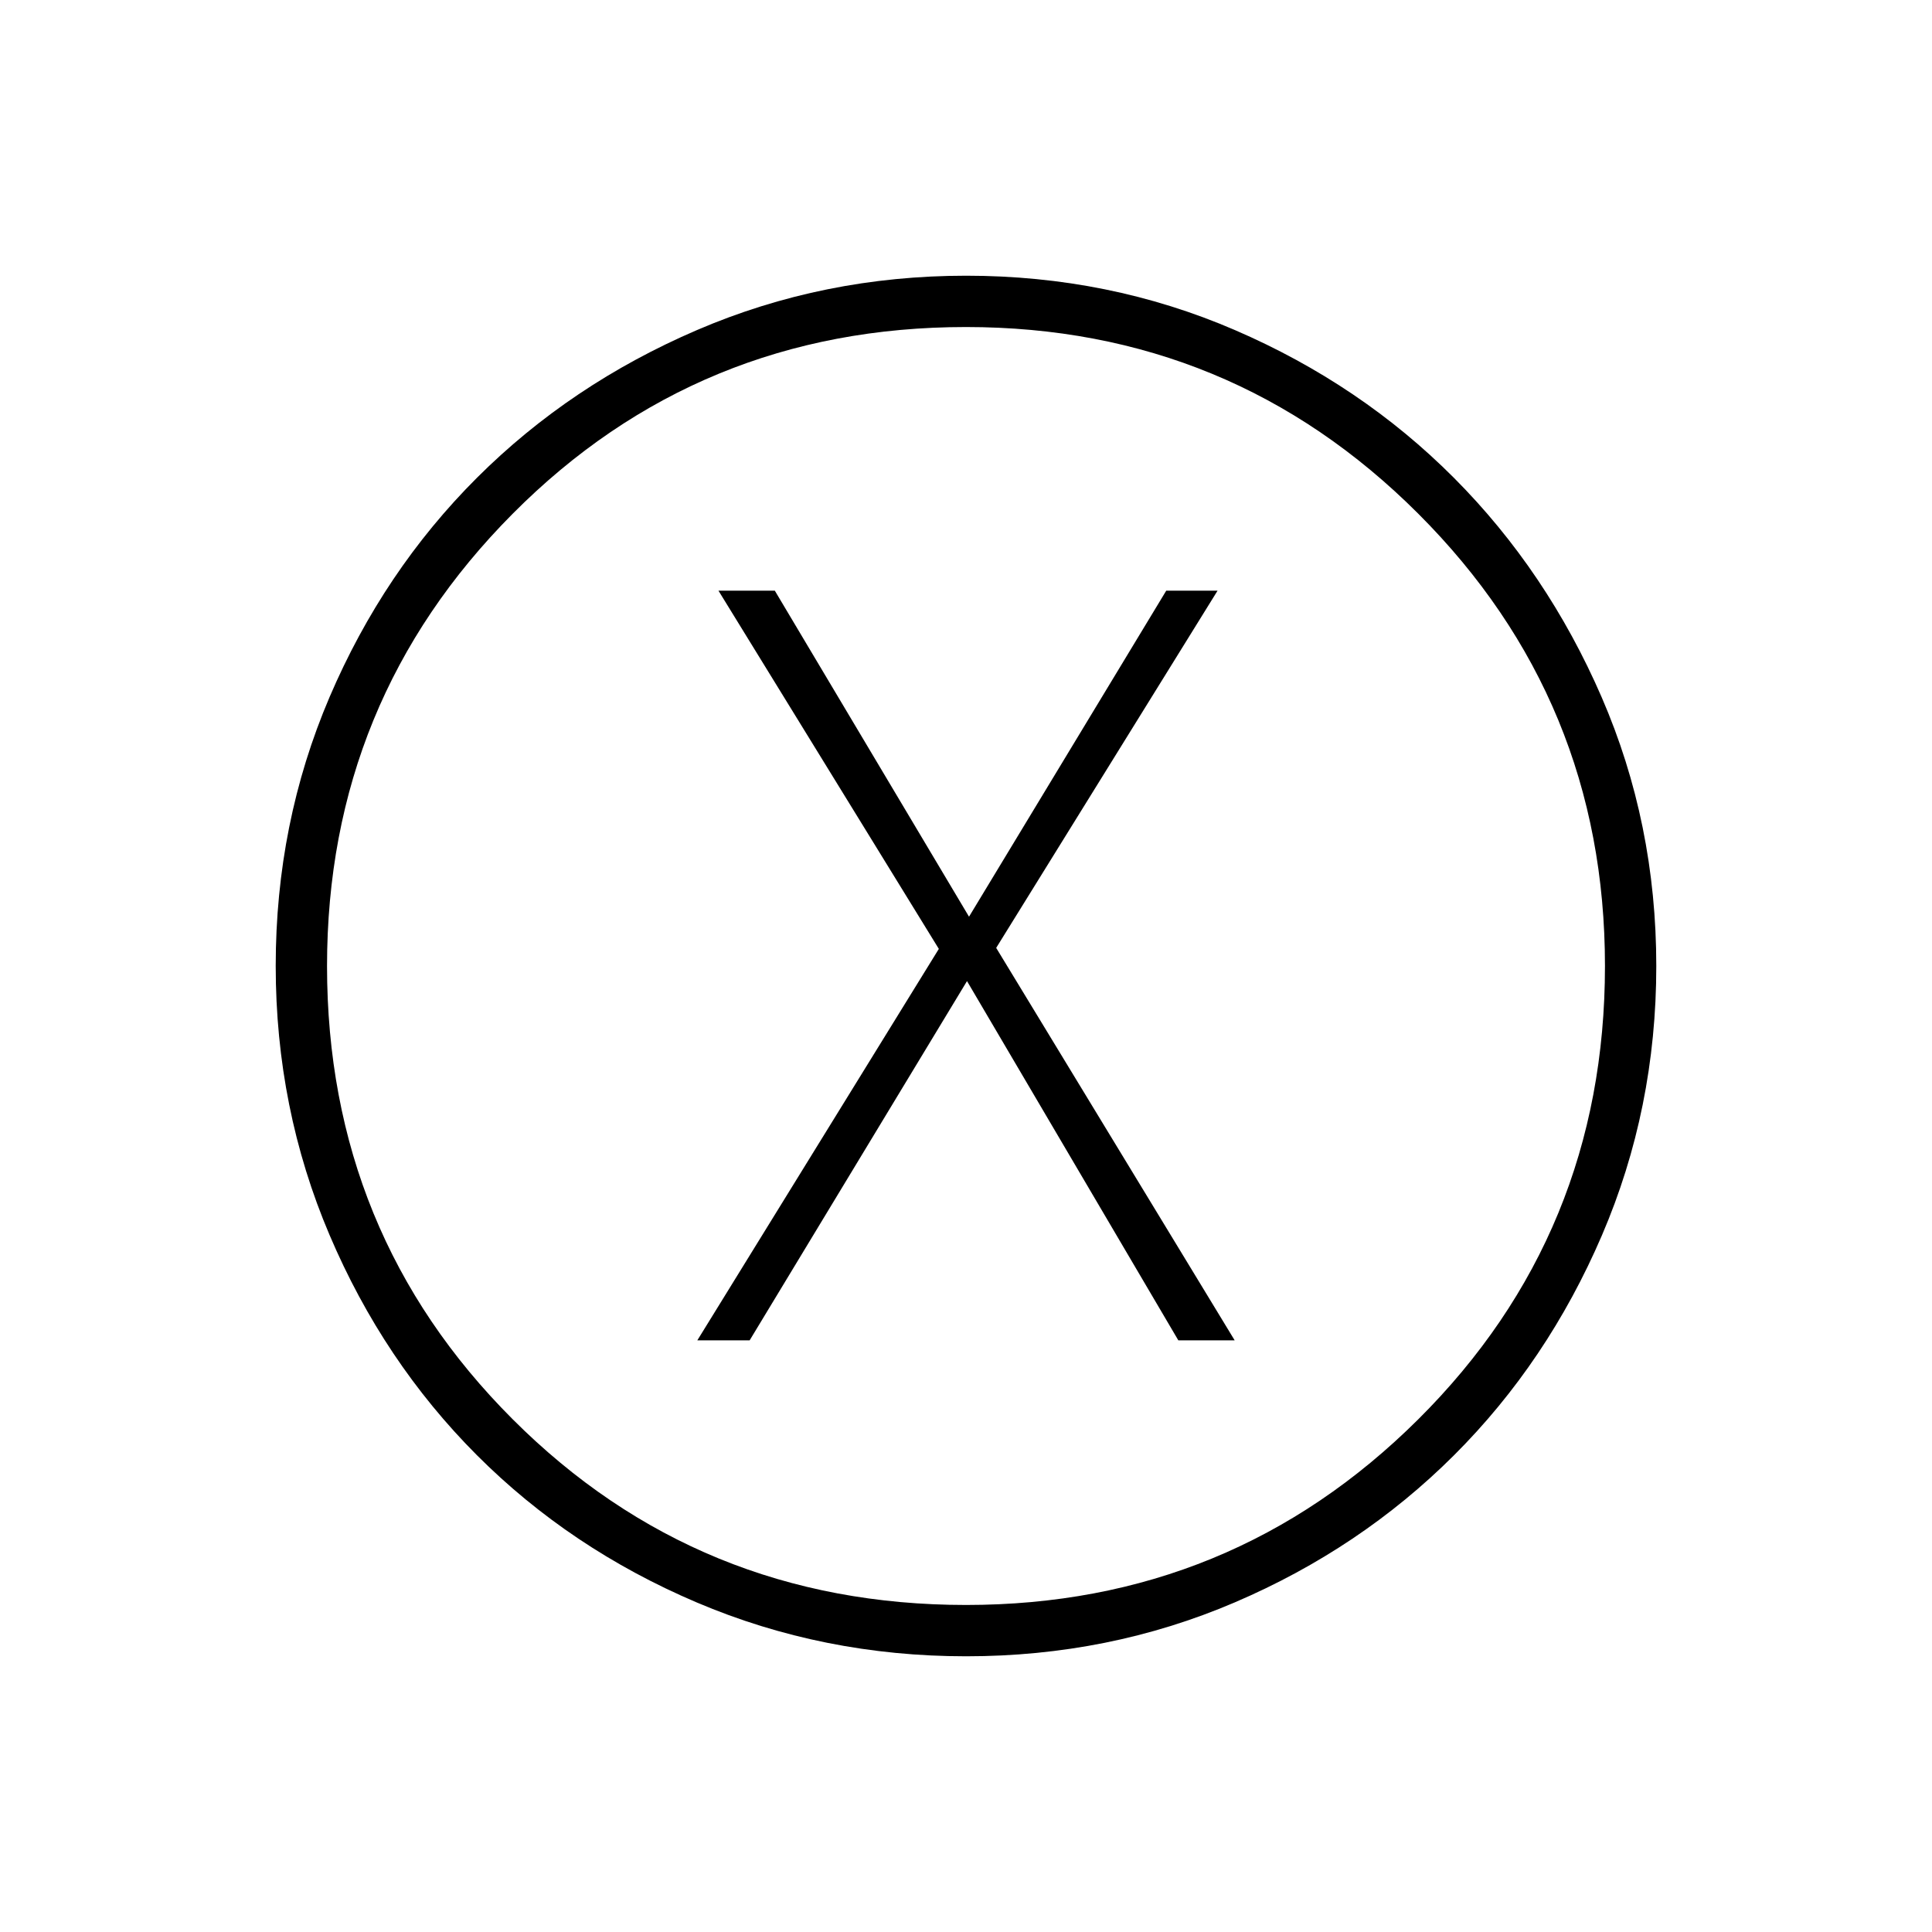 <svg xmlns="http://www.w3.org/2000/svg" height="24" viewBox="0 -960 960 960" width="24"><path d="M346.5-294h26l108-178.5 105 178.5h28L495-489l110-177.5h-25.5l-98 162-96.5-162h-28l109.5 178-120 194.5Zm133.56 157q-70.97 0-133.88-26.76-62.9-26.77-109.29-73.25-46.39-46.49-73.14-109.33Q137-409.17 137-480.06q0-70.97 26.76-133.57 26.77-62.59 73.25-108.98Q283.5-769 346.34-796q62.83-27 133.72-27 70.97 0 133.57 27.01 62.59 27.02 108.86 73.47 46.27 46.46 73.39 109.02Q823-550.93 823-480q0 70.91-27.01 133.82-27.02 62.9-73.5 109.29Q676-190.5 613.48-163.75 550.95-137 480.06-137Zm-.03-25.5q131.97 0 224.72-92.28t92.75-225.25q0-131.97-92.78-224.72T479.97-797.5q-132.97 0-225.22 92.78T162.5-479.97q0 132.97 92.28 225.22t225.25 92.25ZM480-480Z"/></svg>